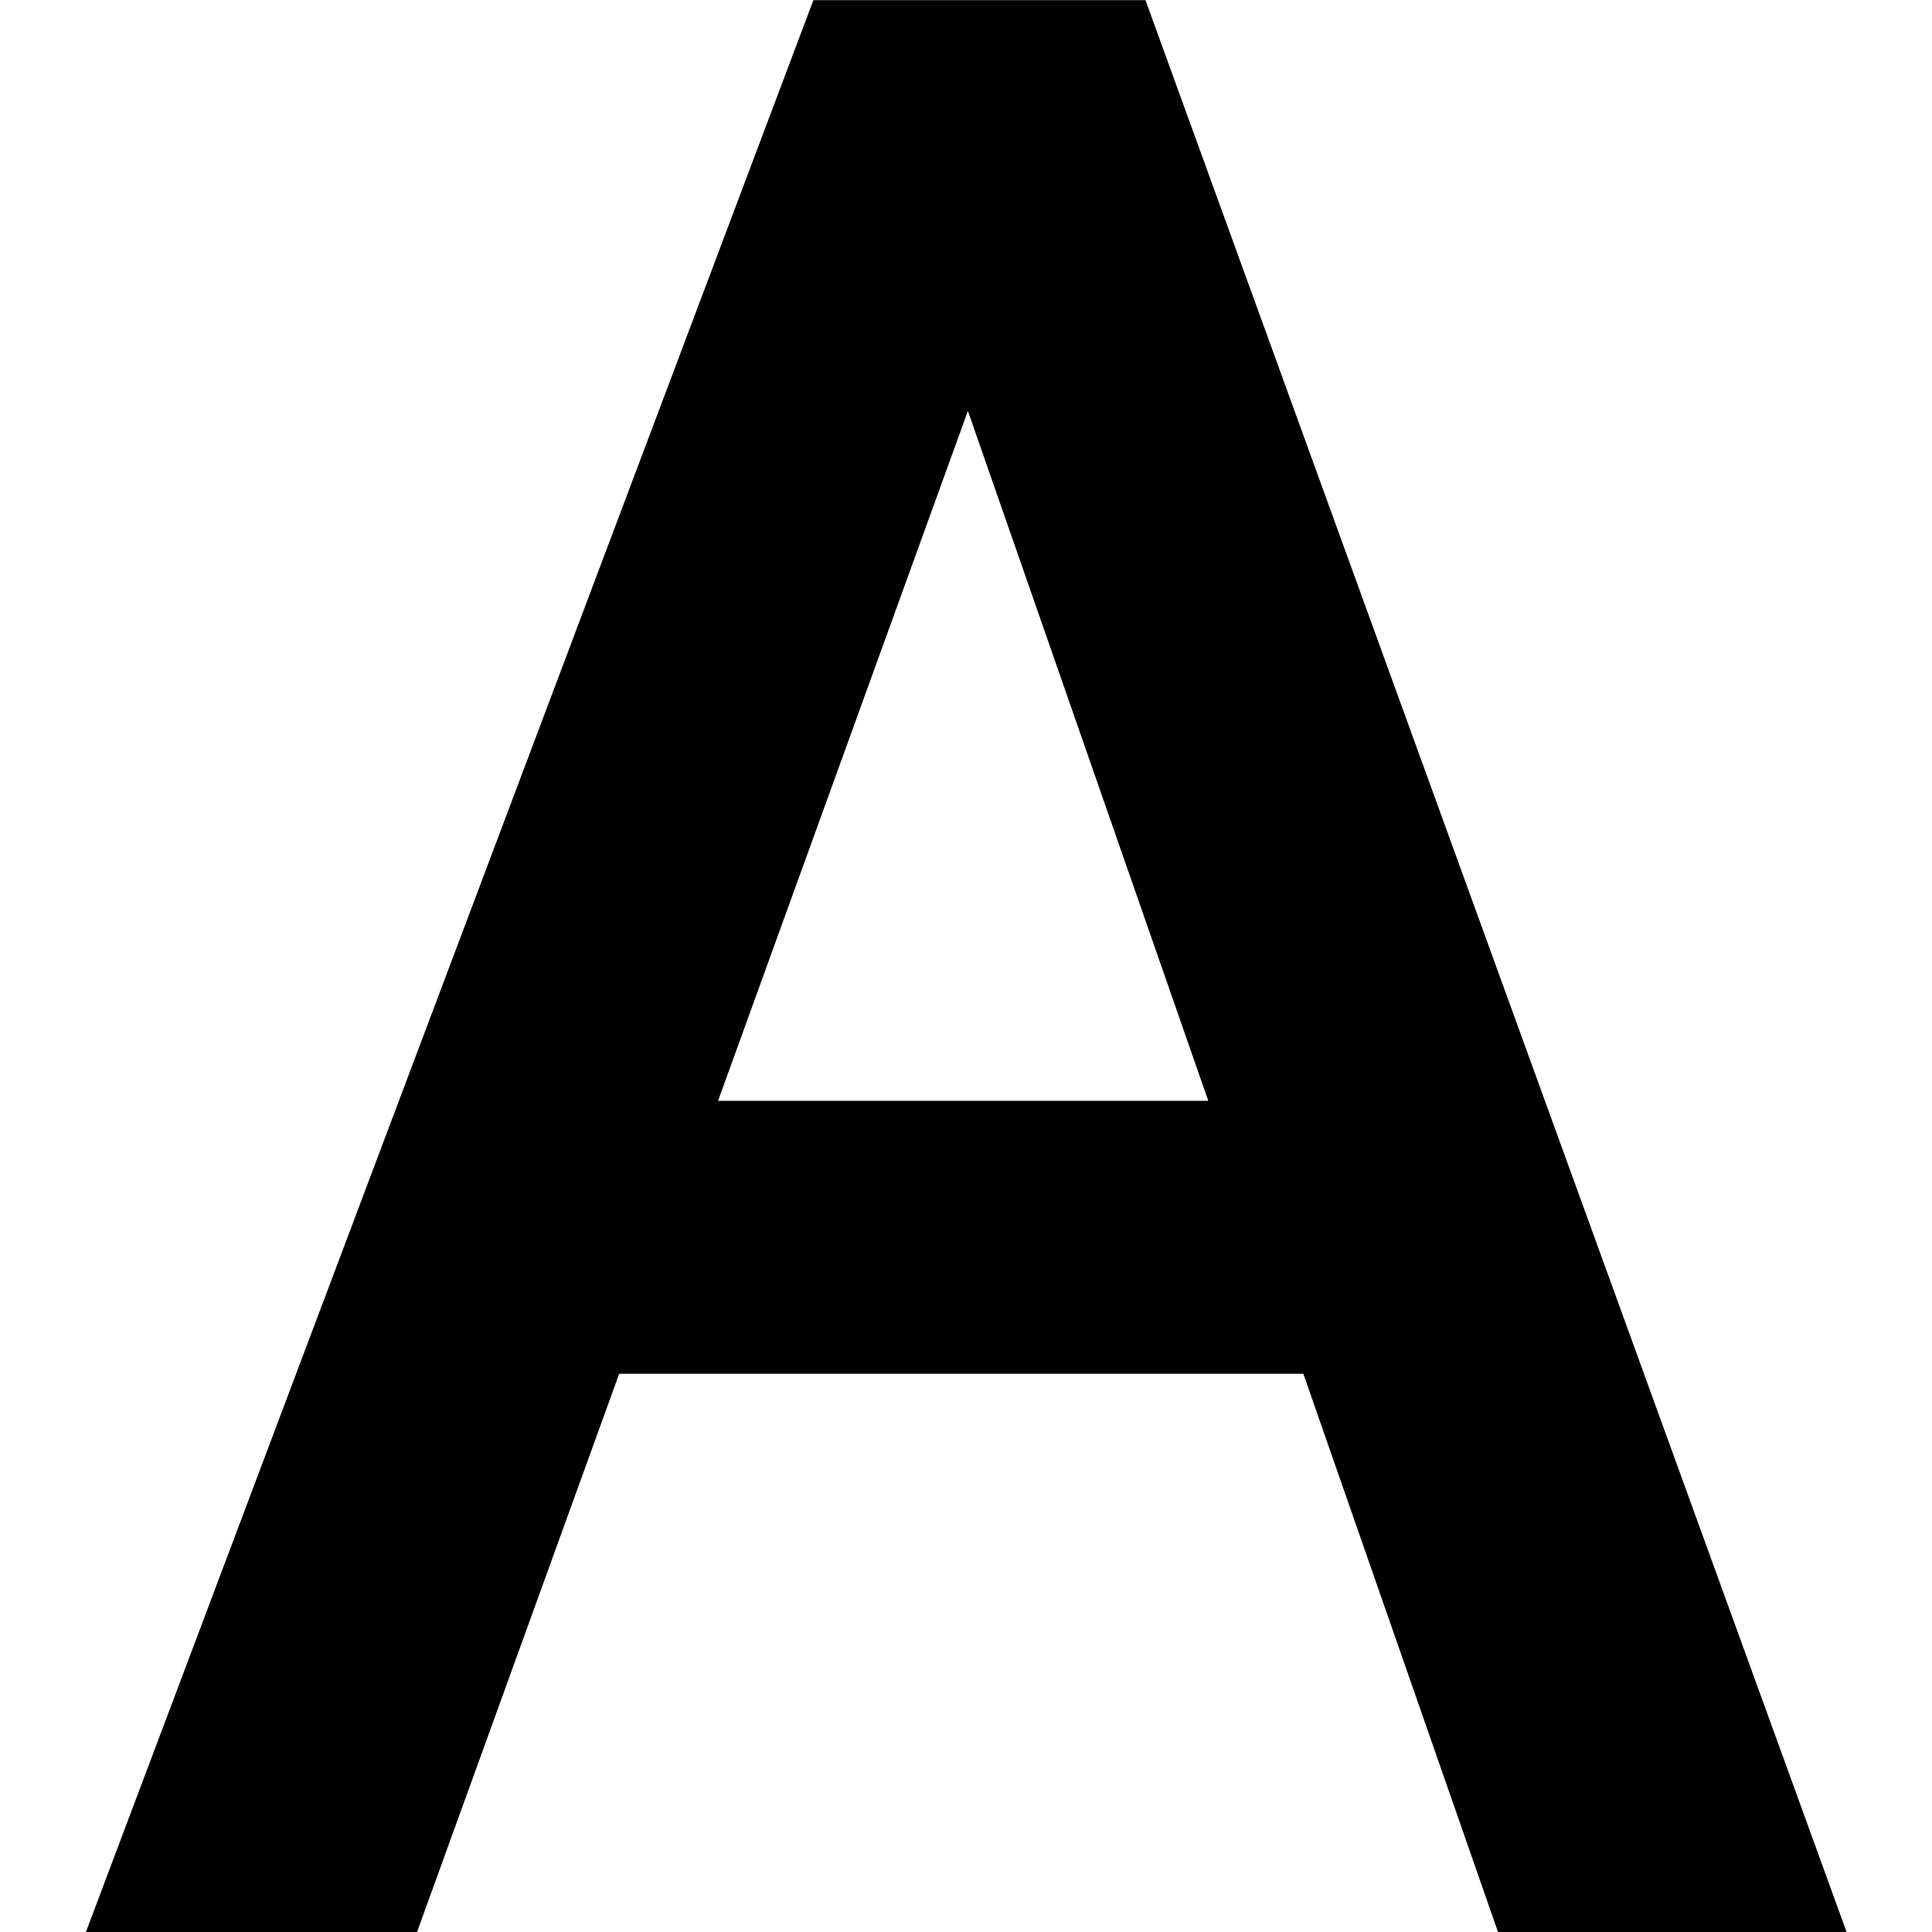<?xml version="1.0" encoding="UTF-8" standalone="no"?>
<!-- Created with Inkscape (http://www.inkscape.org/) -->

<svg
   xmlns:dc="http://purl.org/dc/elements/1.1/"
   xmlns:cc="http://creativecommons.org/ns#"
   xmlns:rdf="http://www.w3.org/1999/02/22-rdf-syntax-ns#"
   xmlns:svg="http://www.w3.org/2000/svg"
   xmlns="http://www.w3.org/2000/svg"
   xmlns:sodipodi="http://sodipodi.sourceforge.net/DTD/sodipodi-0.dtd"
   xmlns:inkscape="http://www.inkscape.org/namespaces/inkscape"
   version="1.1"
   width="32"
   height="32"
   id="svg3251"
   sodipodi:docname="3025.svg"
   inkscape:version="0.92.3 (2405546, 2018-03-11)">
  <sodipodi:namedview
     pagecolor="#ffffff"
     bordercolor="#666666"
     borderopacity="1"
     objecttolerance="10"
     gridtolerance="10"
     guidetolerance="10"
     inkscape:pageopacity="0"
     inkscape:pageshadow="2"
     inkscape:window-width="1920"
     inkscape:window-height="1015"
     id="namedview7"
     showgrid="false"
     inkscape:zoom="1.84375"
     inkscape:cx="-280.40678"
     inkscape:cy="-52.45718"
     inkscape:window-x="0"
     inkscape:window-y="0"
     inkscape:window-maximized="1"
     inkscape:current-layer="svg3251" />
  <defs
     id="defs3253" />
  <g
     transform="matrix(0.785,0,0,0.785,-10.803,-20.821)"
     id="g10">
    <path
       d="m 31.415,27.236 h 6.018 l 14.282,39.35 H 45.876 L 41.767,54.801 H 26.329 L 22.061,66.586 H 16.596 Z M 40.255,50.46 34.196,33.075 27.9,50.46 Z"
       id="path6"
       inkscape:connector-curvature="0" />
    <path
       d="M 52.727,67.297 H 45.372 L 41.262,55.51 H 26.826 l -4.268,11.787 h -6.987 l 15.353,-40.77 h 7.007 z m -6.348,-1.42 h 4.324 L 36.936,27.946 H 31.907 L 17.622,65.877 h 3.942 L 25.832,54.092 H 42.27 Z M 41.252,51.17 H 26.888 L 34.209,30.957 Z M 28.912,49.751 H 39.256 L 34.184,35.194 Z"
       id="path8"
       inkscape:connector-curvature="0" />
  </g>
</svg>
